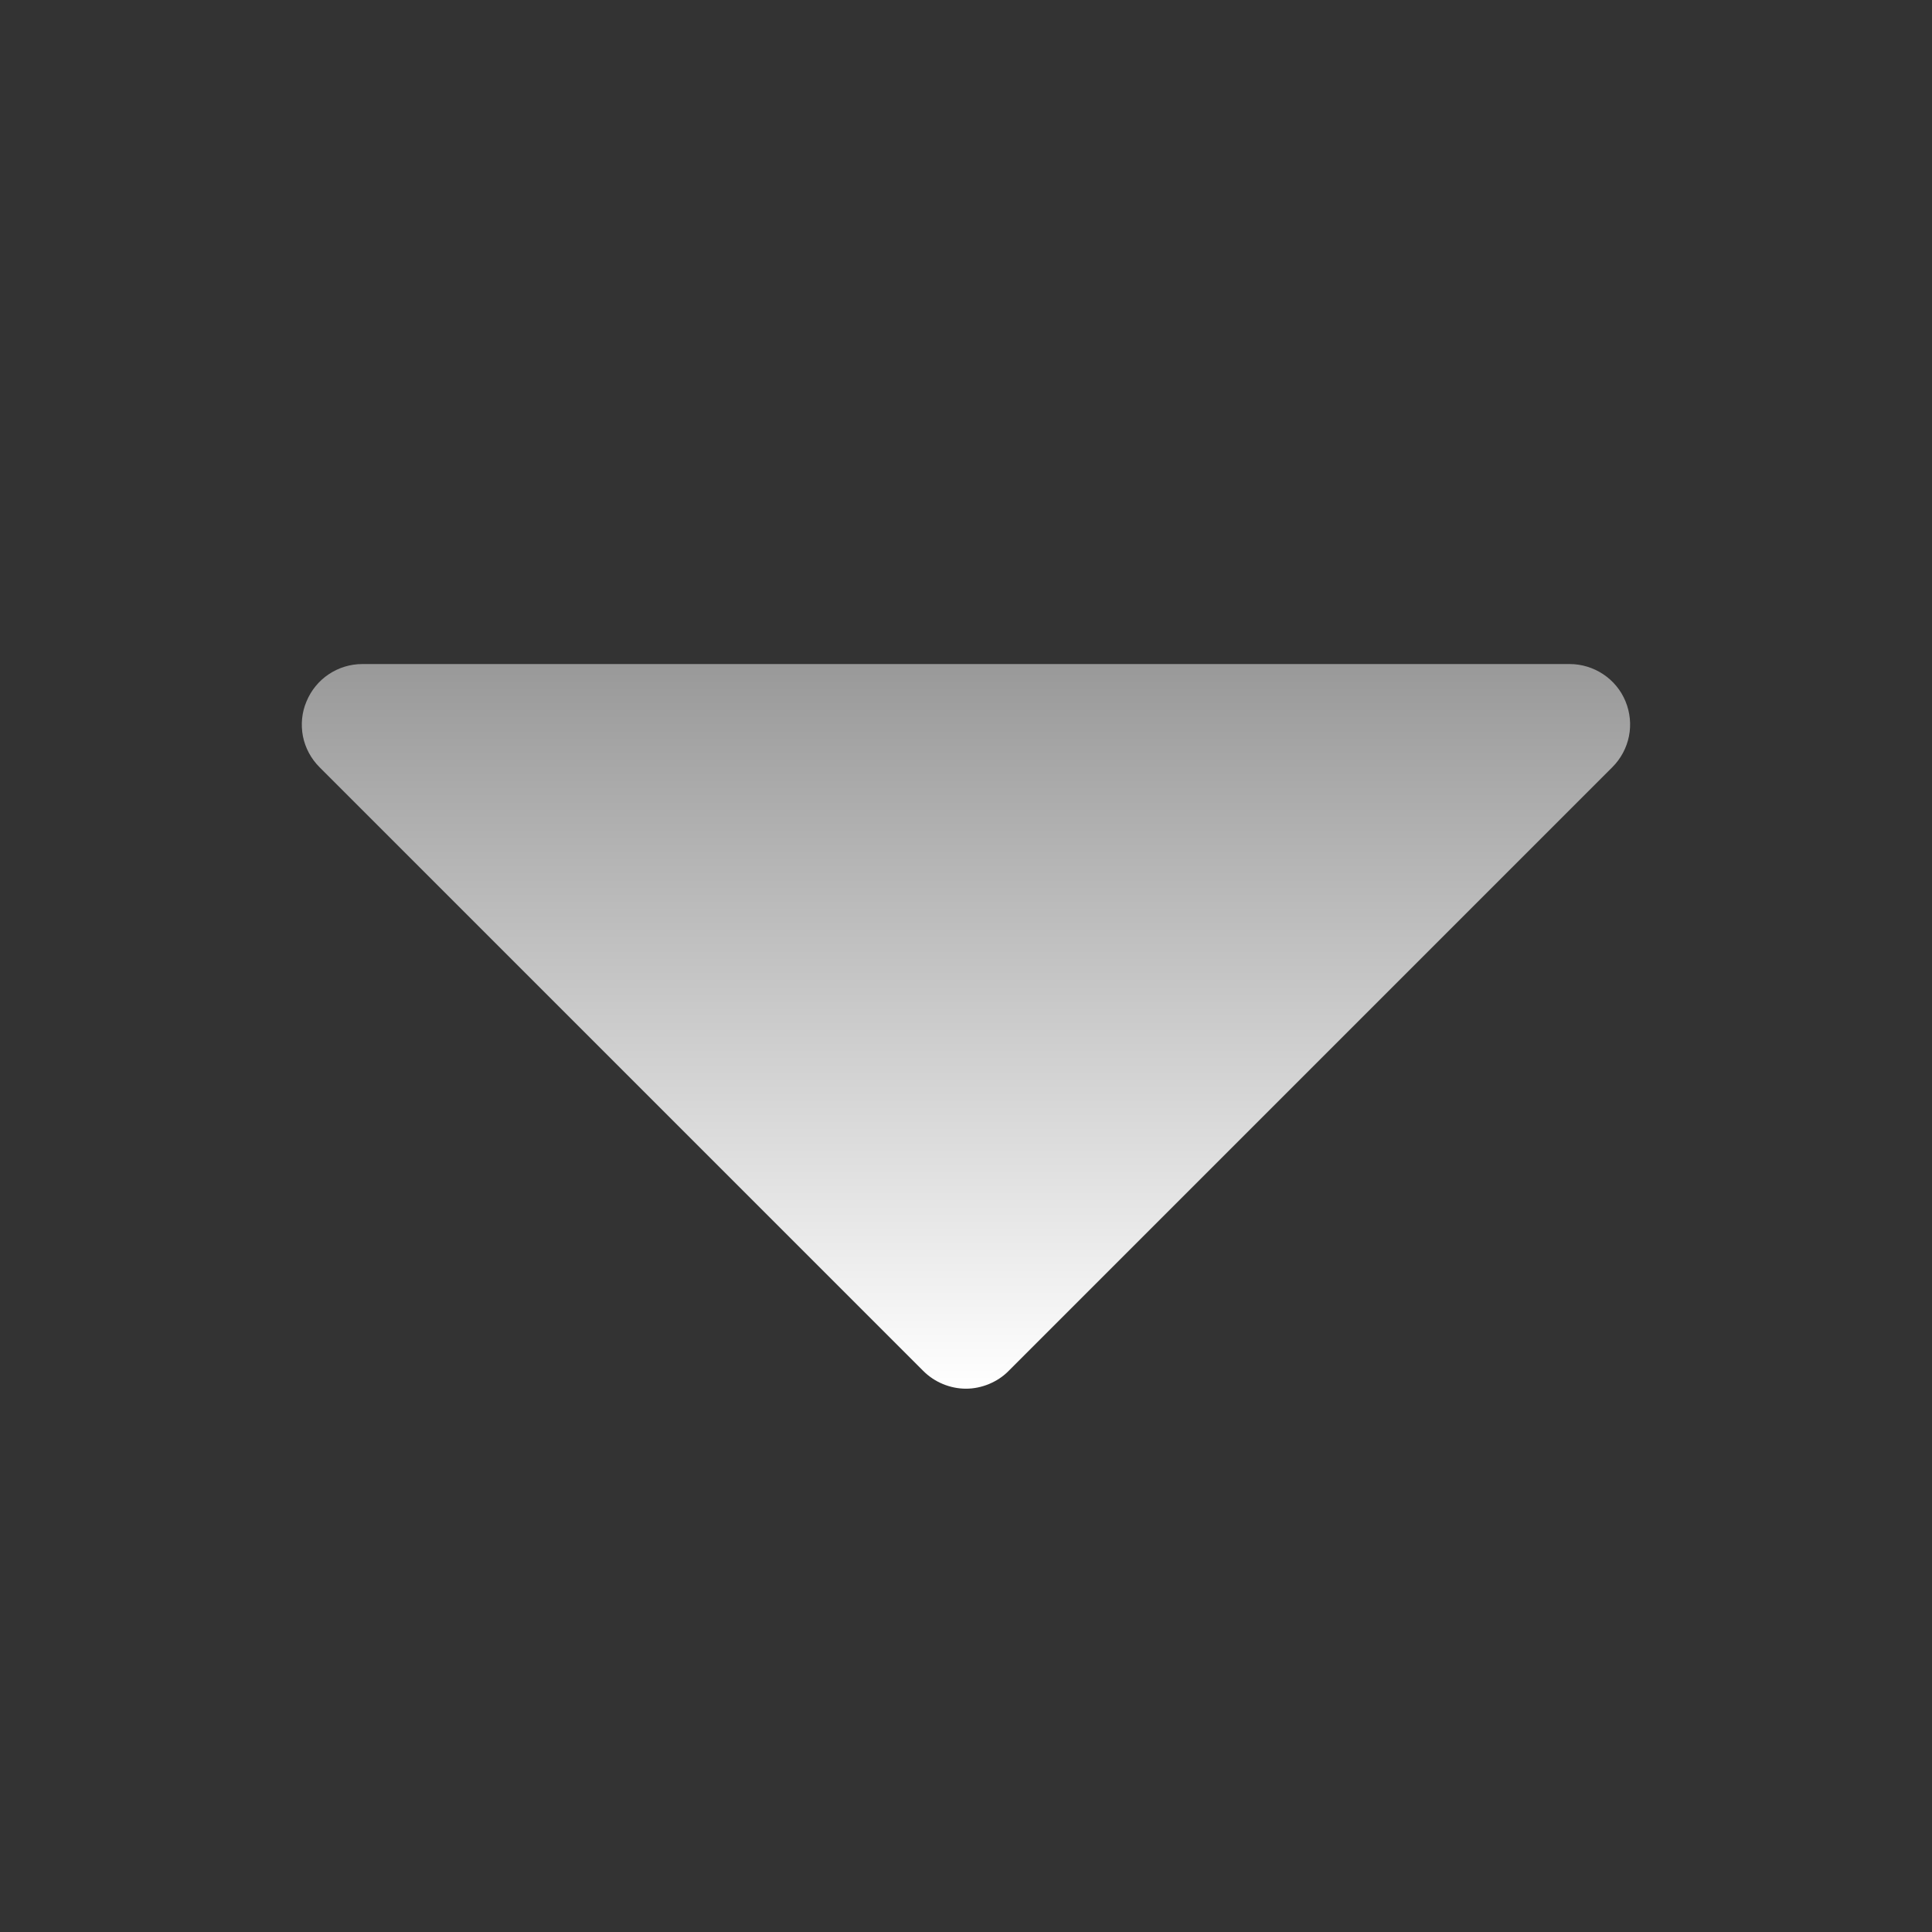 <svg width="14" height="14" viewBox="0 0 14 14" fill="none" xmlns="http://www.w3.org/2000/svg">
<rect x="0" y="0" width="14" height="14" fill="#333333" stroke="none"/>
<path d="M2.221 5.083C2.254 5.003 2.31 4.934 2.382 4.886C2.454 4.838 2.538 4.812 2.625 4.812L11.375 4.812C11.461 4.812 11.546 4.838 11.618 4.886C11.69 4.934 11.746 5.002 11.779 5.082C11.812 5.162 11.821 5.25 11.804 5.335C11.787 5.42 11.745 5.498 11.684 5.559L7.309 9.934C7.269 9.975 7.22 10.007 7.167 10.029C7.114 10.051 7.057 10.063 7 10.063C6.942 10.063 6.885 10.051 6.832 10.029C6.779 10.007 6.731 9.975 6.69 9.934L2.315 5.559C2.254 5.498 2.212 5.42 2.195 5.335C2.179 5.25 2.187 5.162 2.221 5.083Z" fill="url(#paint0_linear_912_336)"/>
<defs>
<linearGradient id="paint0_linear_912_336" x1="7" y1="10.063" x2="7" y2="4.812" gradientUnits="userSpaceOnUse">
<stop stop-color="white"/>
<stop offset="1" stop-color="#999999"/>
</linearGradient>
</defs>
</svg>
